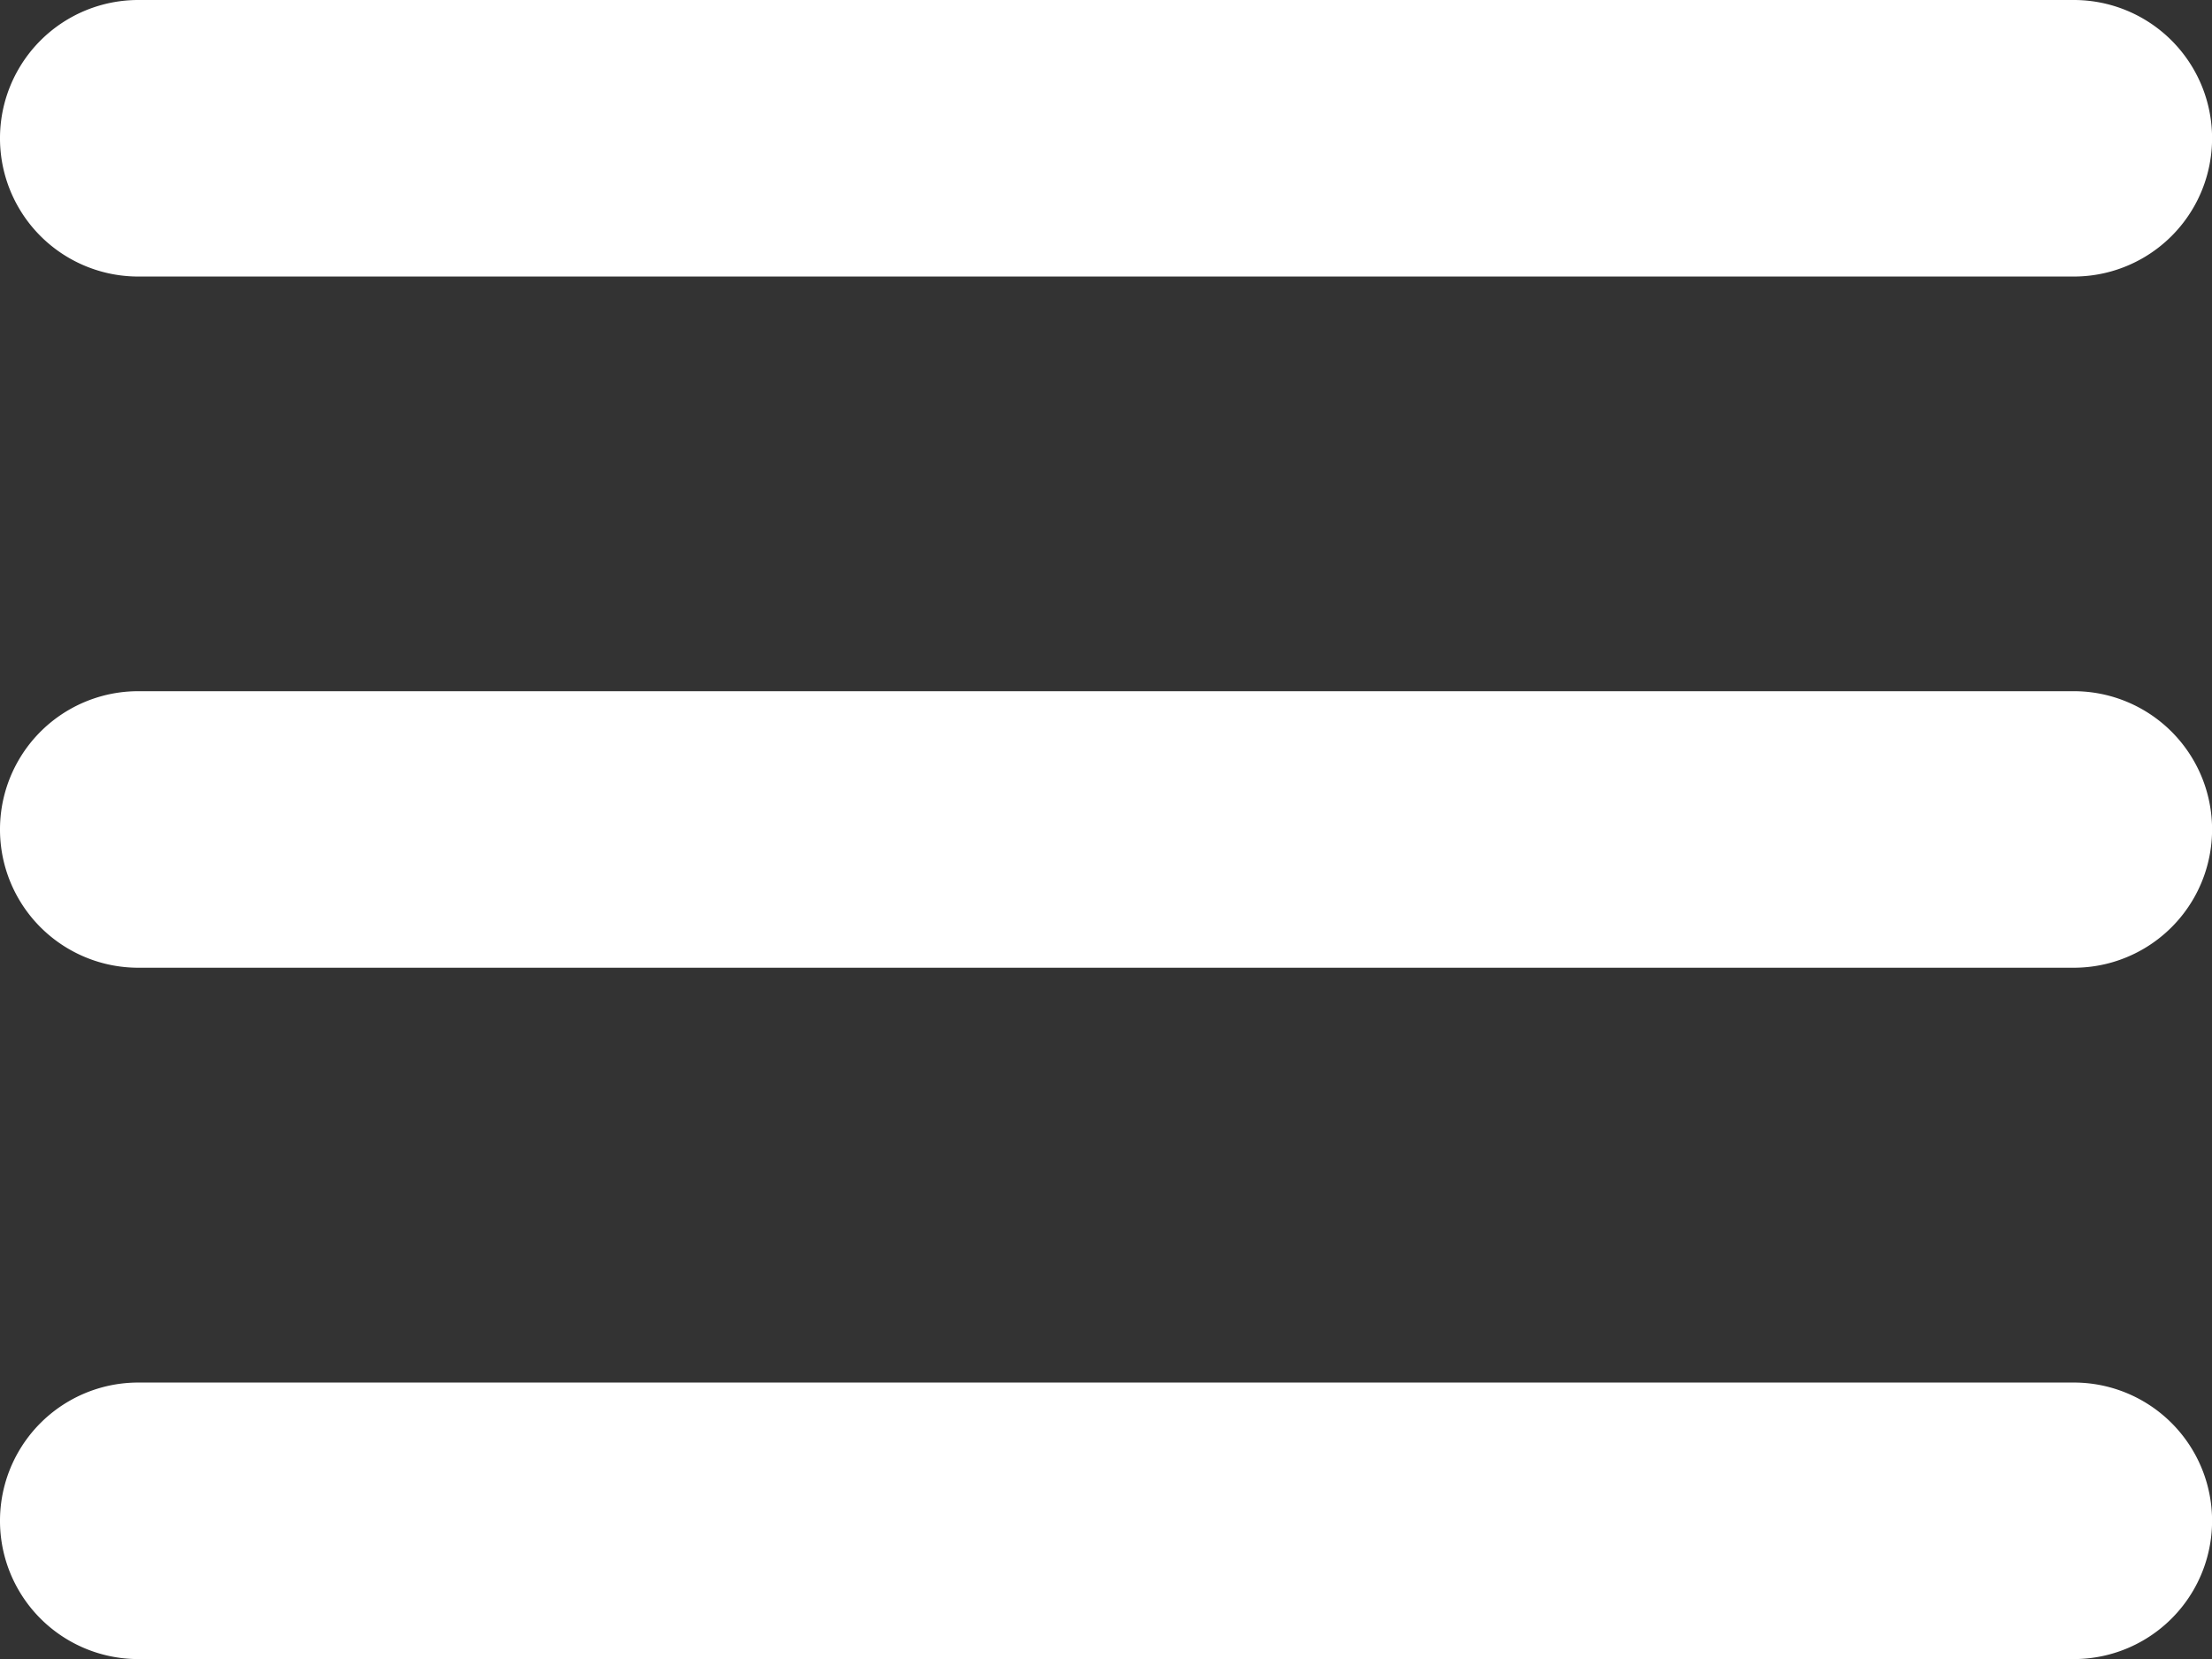 <svg xmlns="http://www.w3.org/2000/svg" width="29.244" height="21.933" viewBox="0 0 29.244 21.933">
  <rect x="0" y="0" width="29.244" height="21.933" fill="#333333" stroke="none"/>
  <g id="ic-bar" transform="translate(0 -58.025)">
    <g id="grip-solid-horizontal_1_" transform="translate(0 58.025)">
      <path id="Path_9002" data-name="Path 9002" d="M27.417,351.81H1.828a1.828,1.828,0,0,1,0-3.656H27.417a1.828,1.828,0,1,1,0,3.656Z" transform="translate(0 -329.876)" fill="#fff"/>
      <path id="Path_9003" data-name="Path 9003" d="M27.417,206.745H1.828a1.828,1.828,0,1,1,0-3.656H27.417a1.828,1.828,0,1,1,0,3.656Z" transform="translate(0 -193.951)" fill="#fff"/>
      <path id="Path_9004" data-name="Path 9004" d="M27.417,61.681H1.828a1.828,1.828,0,0,1,0-3.656H27.417a1.828,1.828,0,1,1,0,3.656Z" transform="translate(0 -58.025)" fill="#fff"/>
    </g>
  </g>
</svg>
